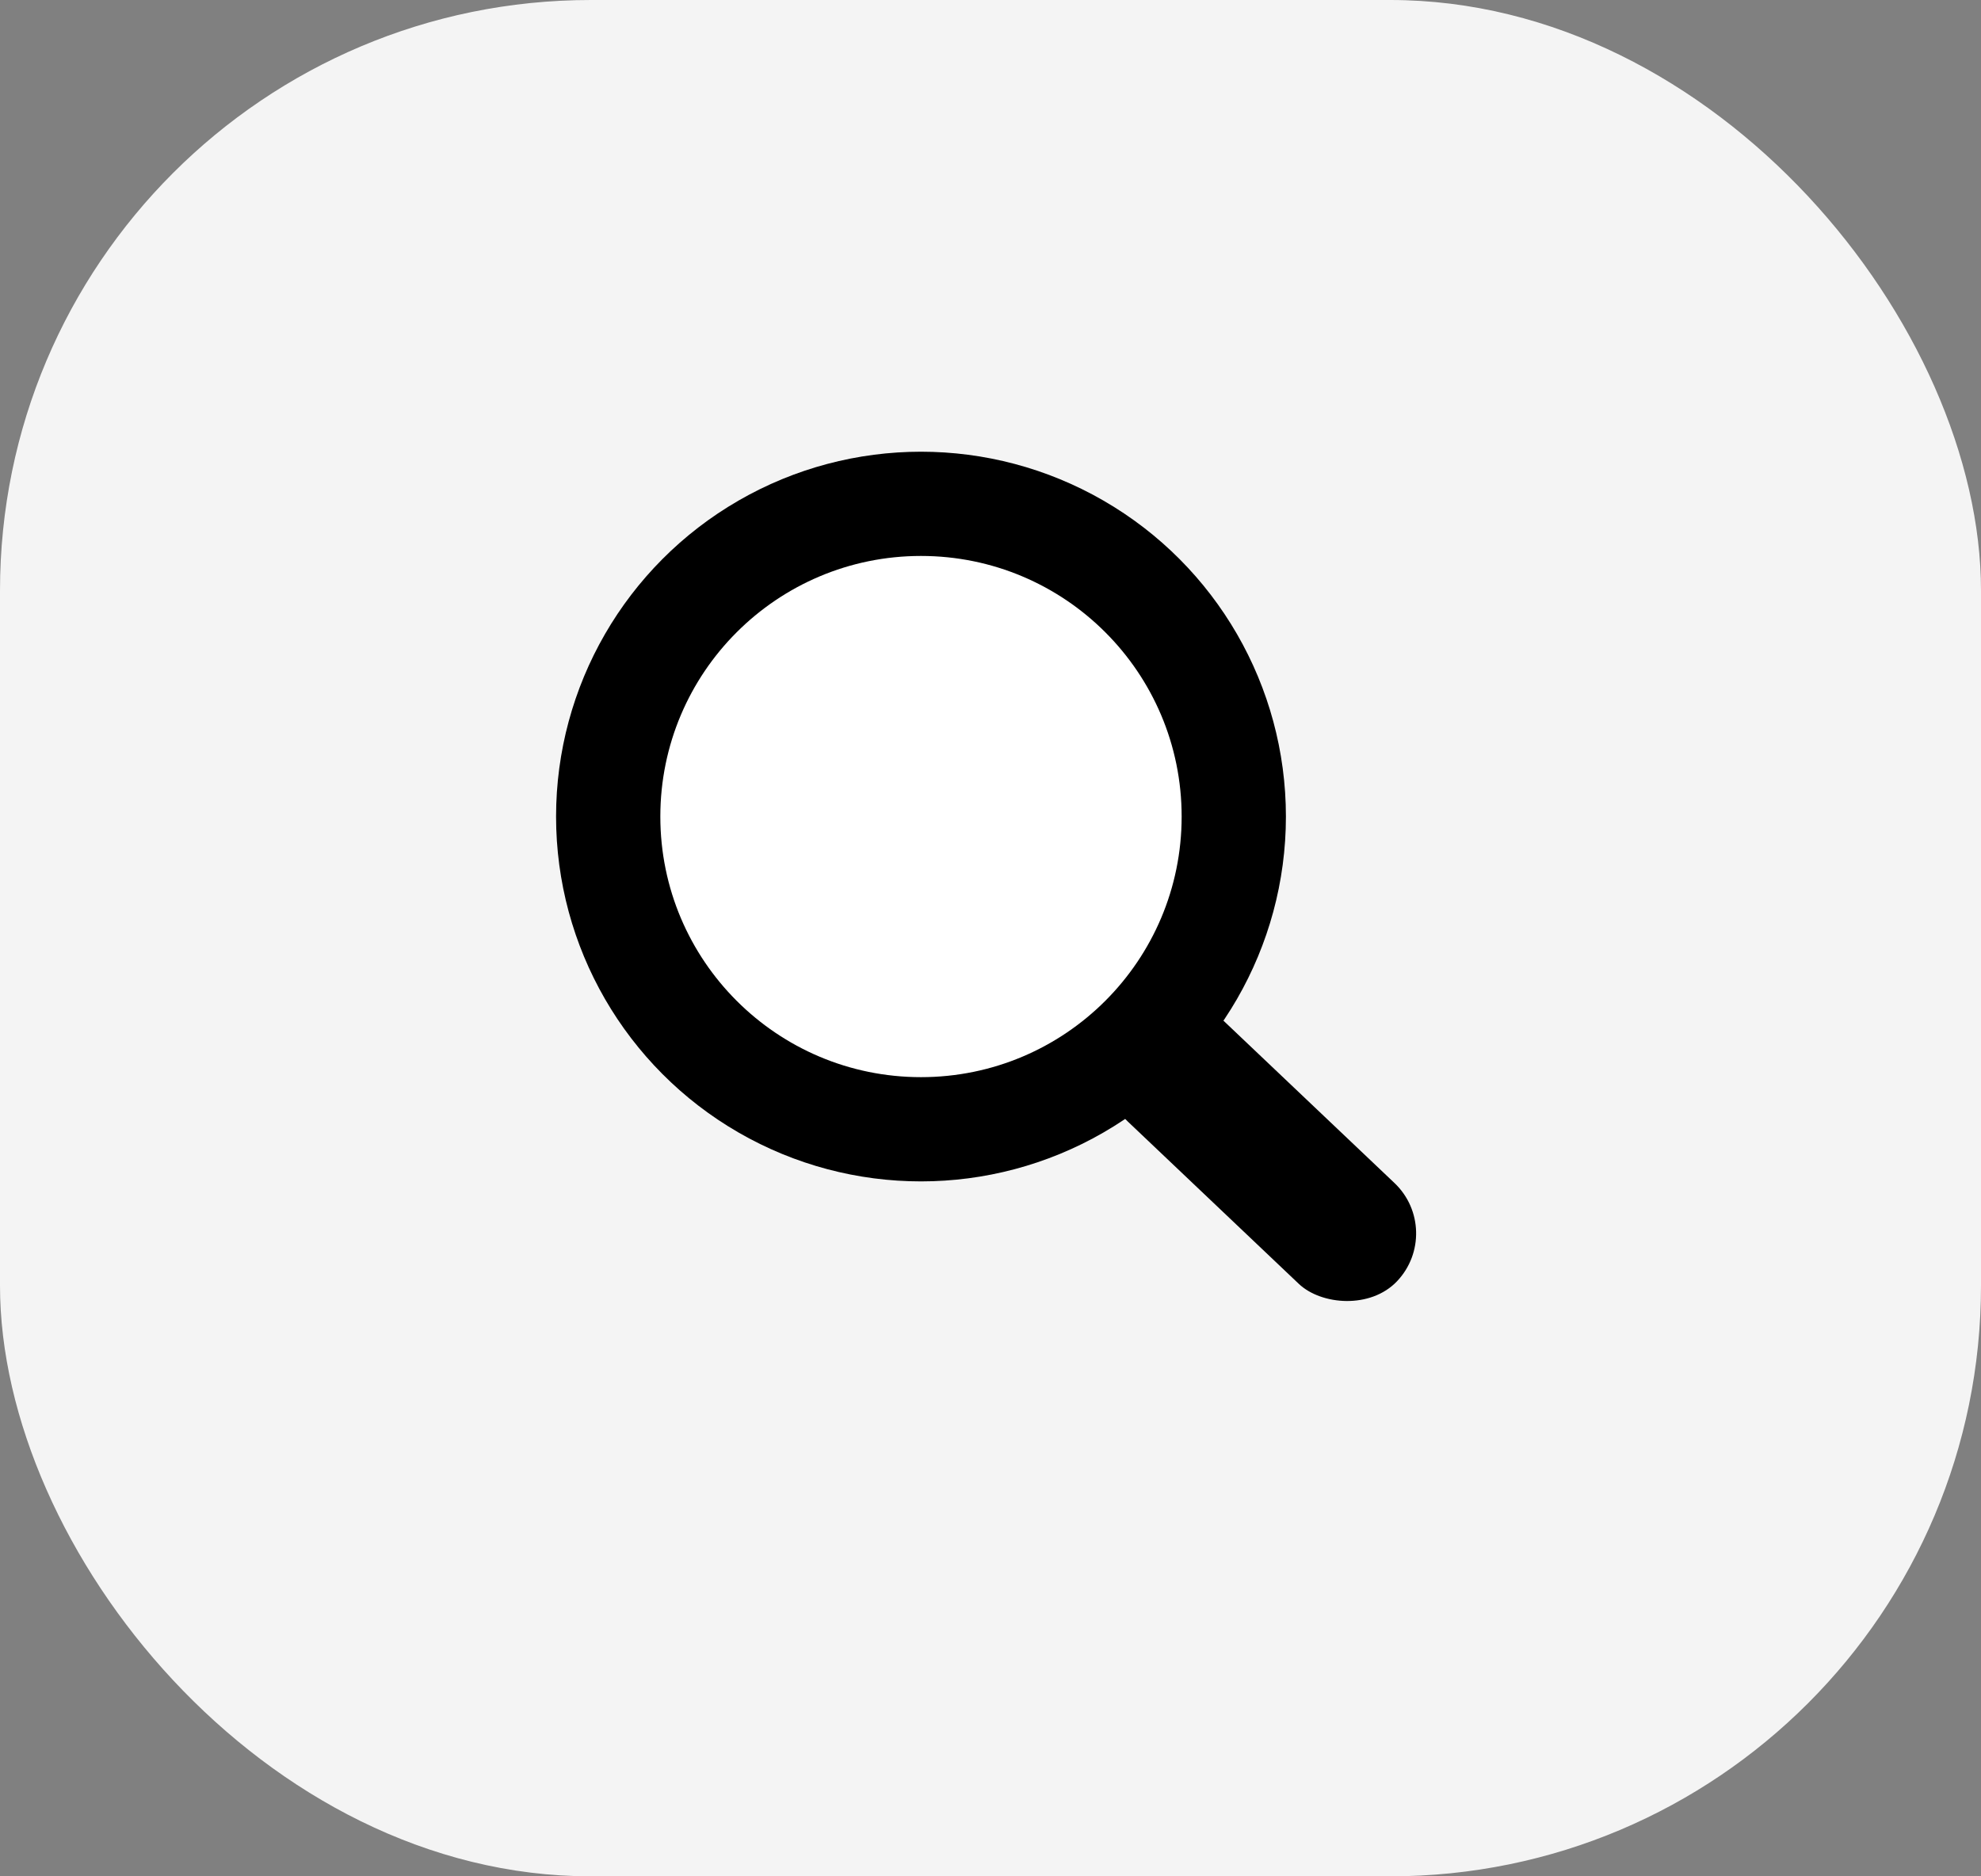 <svg width="57" height="54" viewBox="0 0 57 54" fill="none" xmlns="http://www.w3.org/2000/svg">
<rect x="0" y="0" width="57" height="54" fill="#808080" stroke="none"/>
<rect width="57" height="54" rx="17" fill="#F4F4F4"/>
<rect x="31" y="30.9" width="4" height="10.783" rx="2" transform="rotate(-46.487 31 30.9)" fill="black"/>
<circle cx="26.5" cy="23.5" r="10.5" fill="black"/>
<circle cx="26.5" cy="23.5" r="7.5" fill="white"/>
</svg>
